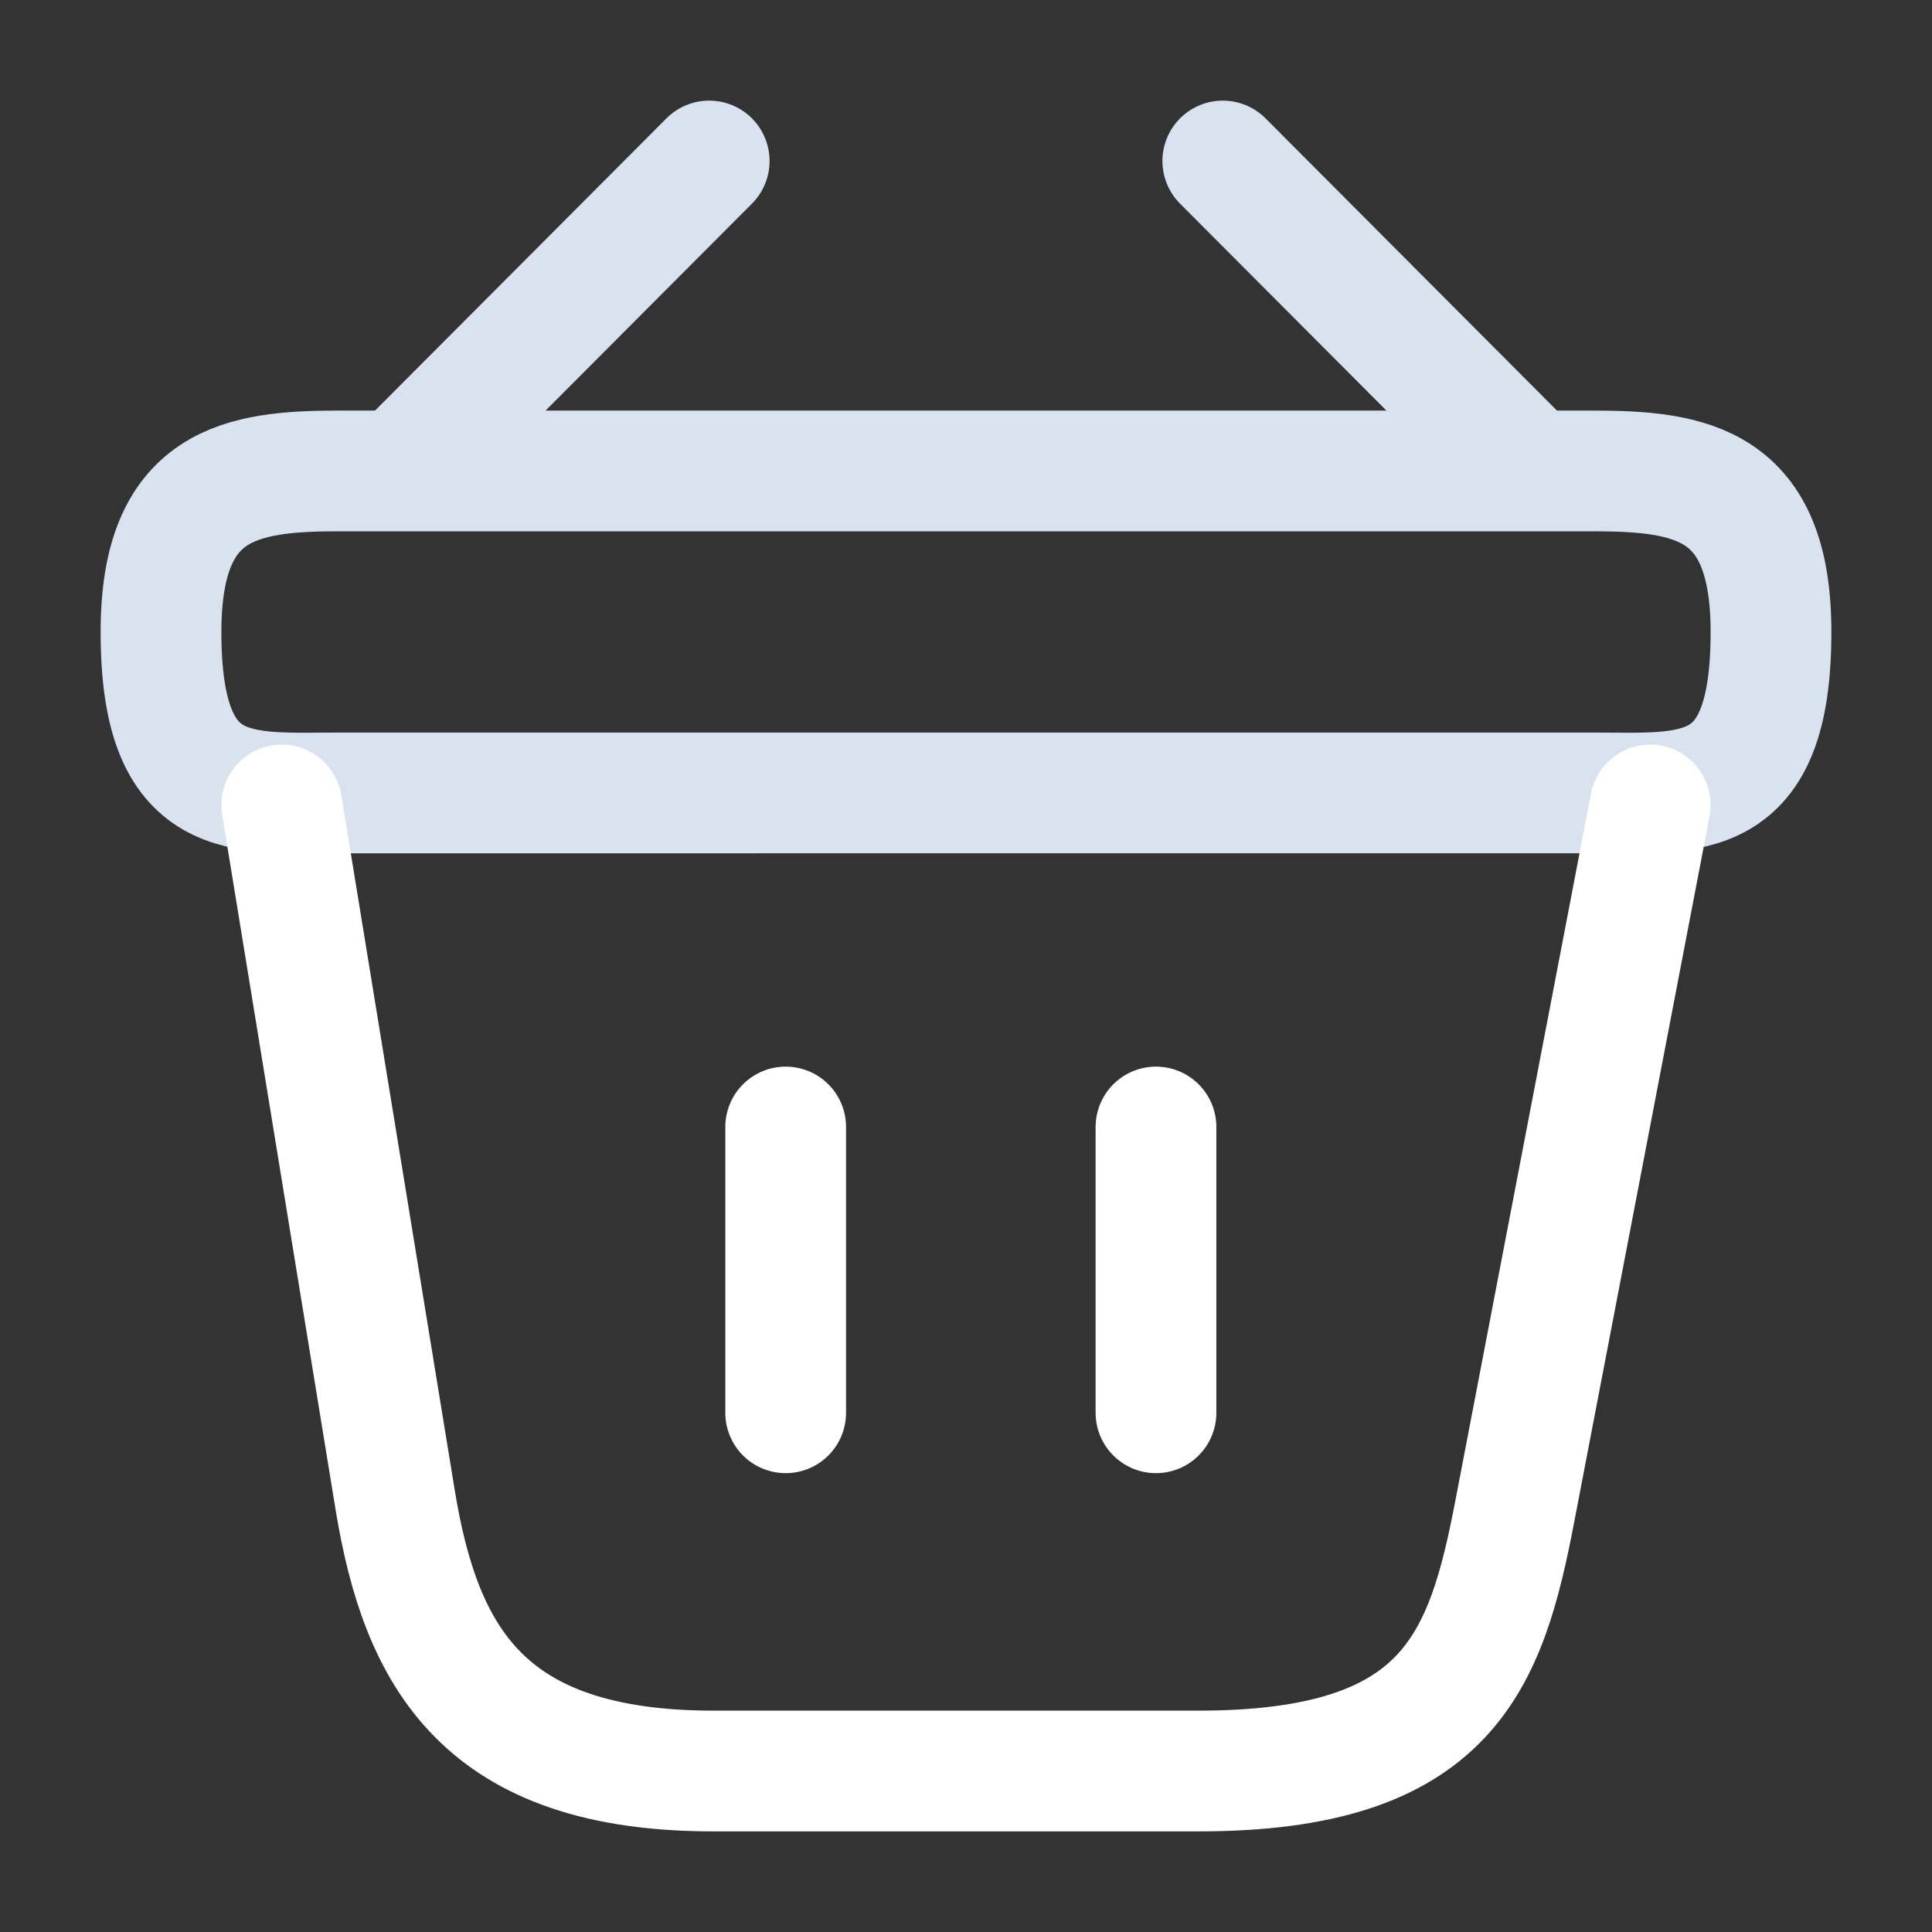 <svg xmlns="http://www.w3.org/2000/svg" width="32" height="32" viewBox="0 0 24 24" fill="none"><rect x="0" y="0" width="24" height="24" fill="#333333" stroke="none"/><path d="M8.81 2 5.19 5.63M15.19 2l3.62 3.63" stroke="#d9e3f0" stroke-width="1.5" stroke-miterlimit="10" stroke-linecap="round" stroke-linejoin="round"></path><path d="M2 7.85c0-1.85.99-2 2.22-2h15.56c1.23 0 2.22.15 2.22 2 0 2.15-.99 2-2.22 2H4.22C2.99 9.85 2 10 2 7.85Z" stroke="#d9e3f0" stroke-width="1.5"></path><path d="M9.76 14v3.55M14.36 14v3.55M3.5 10l1.41 8.64C5.23 20.58 6 22 8.86 22h6.03c3.11 0 3.57-1.36 3.93-3.24L20.5 10" stroke="#FFFFFF" stroke-width="1.5" stroke-linecap="round"></path></svg>